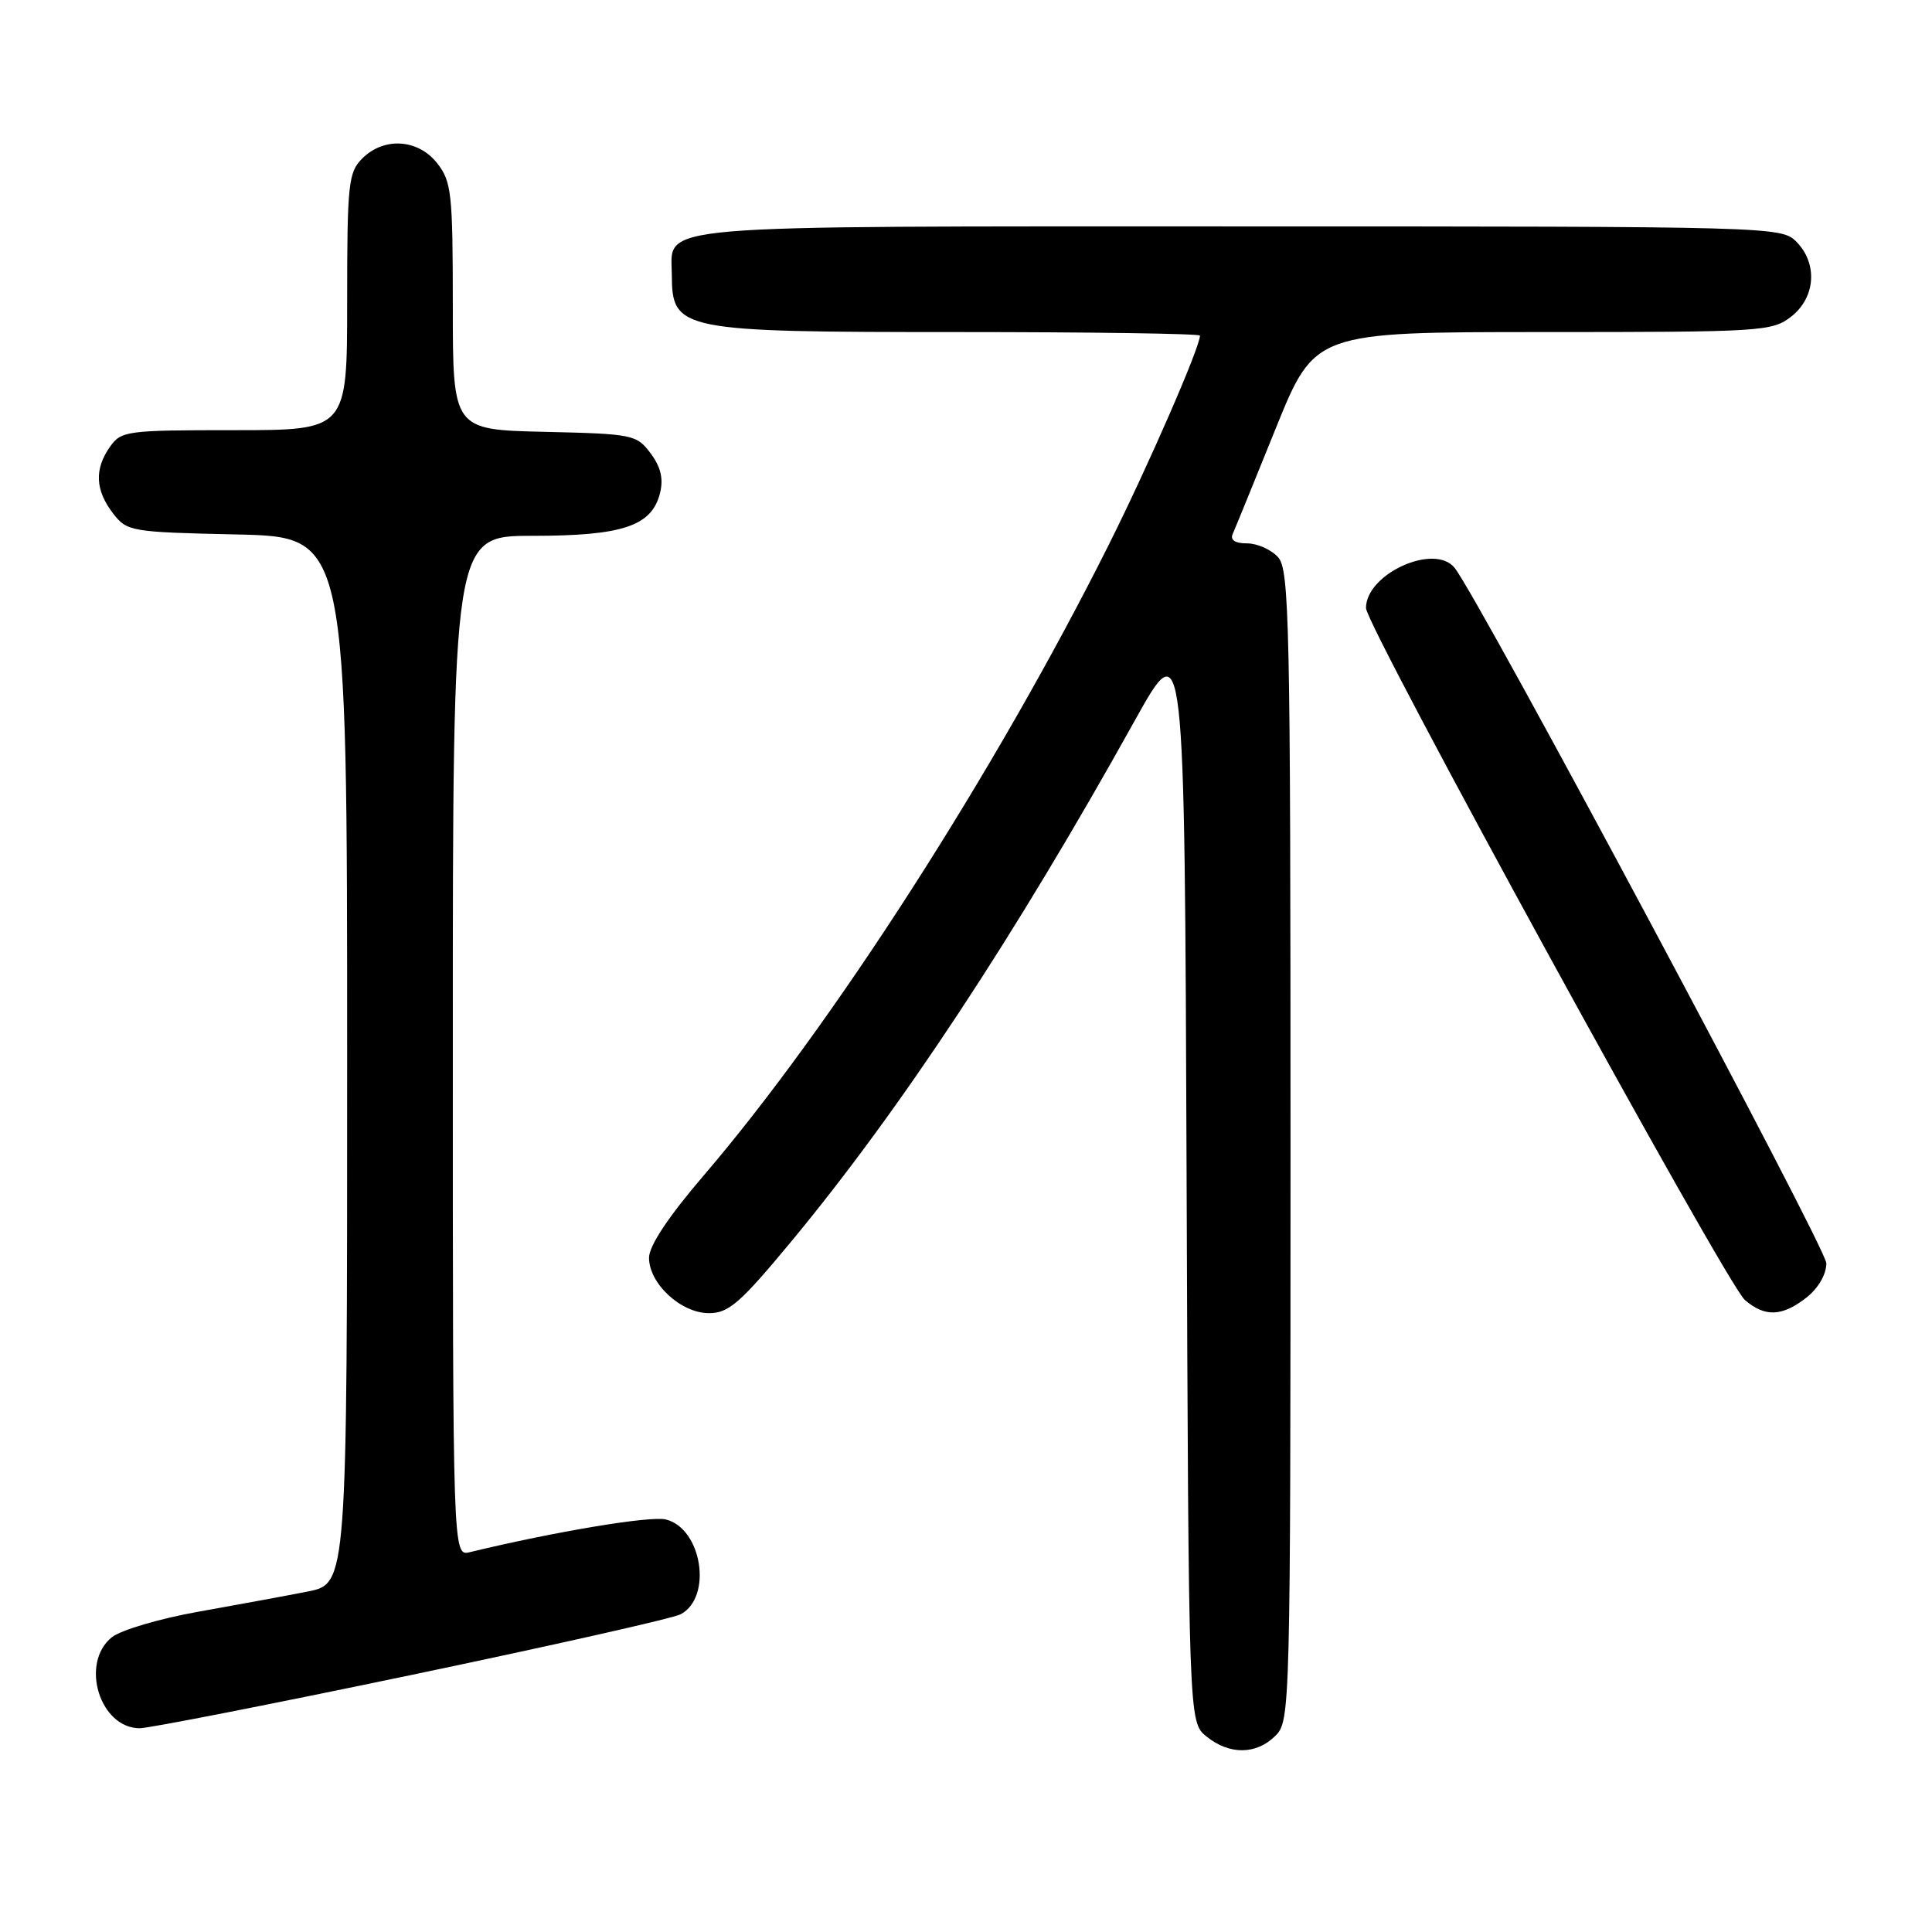 <?xml version="1.0" encoding="UTF-8" standalone="no"?>
<!DOCTYPE svg PUBLIC "-//W3C//DTD SVG 1.1//EN" "http://www.w3.org/Graphics/SVG/1.1/DTD/svg11.dtd" >
<svg xmlns="http://www.w3.org/2000/svg" xmlns:xlink="http://www.w3.org/1999/xlink" version="1.1" viewBox="0 0 256 256">
 <g >
 <path fill="currentColor"
d=" M 169.00 230.00 C 170.96 228.04 171.00 226.67 171.00 151.83 C 171.00 82.35 170.85 75.50 169.35 73.83 C 168.43 72.82 166.59 72.00 165.24 72.00 C 163.65 72.00 162.98 71.56 163.34 70.75 C 163.65 70.06 166.22 63.76 169.05 56.75 C 174.21 44.00 174.21 44.00 204.47 44.00 C 233.57 44.00 234.83 43.92 237.37 41.93 C 240.59 39.39 240.88 34.88 238.00 32.00 C 236.04 30.04 234.67 30.00 164.33 30.00 C 84.91 30.00 88.98 29.65 89.02 36.40 C 89.05 43.81 89.99 44.00 126.93 44.00 C 144.57 44.00 159.00 44.21 159.00 44.47 C 159.00 46.02 152.15 61.73 146.90 72.22 C 131.86 102.26 110.28 135.87 93.25 155.75 C 88.55 161.24 86.00 165.08 86.00 166.66 C 86.00 170.09 90.23 174.00 93.94 174.00 C 96.56 174.00 98.07 172.68 104.90 164.44 C 119.34 147.00 134.49 124.03 150.33 95.54 C 156.96 83.62 156.96 83.62 157.23 155.90 C 157.50 228.18 157.50 228.18 159.86 230.09 C 162.91 232.56 166.48 232.52 169.00 230.00 Z  M 54.56 221.93 C 73.17 218.04 89.21 214.43 90.19 213.90 C 94.44 211.63 93.02 202.55 88.24 201.34 C 86.19 200.83 73.61 202.93 62.25 205.67 C 60.00 206.22 60.00 206.22 60.00 138.61 C 60.00 71.00 60.00 71.00 70.55 71.00 C 82.50 71.00 86.35 69.71 87.45 65.36 C 87.93 63.44 87.57 61.90 86.21 60.07 C 84.35 57.59 83.88 57.49 72.14 57.22 C 60.00 56.94 60.00 56.94 60.00 40.60 C 60.00 25.59 59.83 24.06 57.93 21.63 C 55.39 18.41 50.88 18.12 48.00 21.00 C 46.16 22.84 46.00 24.33 46.00 40.00 C 46.00 57.00 46.00 57.00 31.06 57.00 C 16.75 57.00 16.05 57.09 14.56 59.22 C 12.49 62.17 12.62 64.95 14.96 68.00 C 16.83 70.43 17.26 70.51 31.44 70.82 C 46.00 71.15 46.00 71.15 46.00 140.50 C 46.00 209.86 46.00 209.86 40.75 210.89 C 37.86 211.46 31.33 212.66 26.23 213.57 C 21.13 214.48 15.99 216.00 14.81 216.95 C 10.57 220.39 13.22 229.00 18.52 229.00 C 19.73 229.00 35.95 225.82 54.56 221.93 Z  M 239.37 171.93 C 240.94 170.69 242.00 168.86 242.00 167.39 C 242.00 165.38 196.05 79.42 192.75 75.25 C 190.09 71.91 181.00 76.03 181.00 80.57 C 181.00 82.93 228.75 170.13 231.20 172.25 C 233.86 174.55 236.15 174.46 239.37 171.93 Z "/>
</g>
</svg>